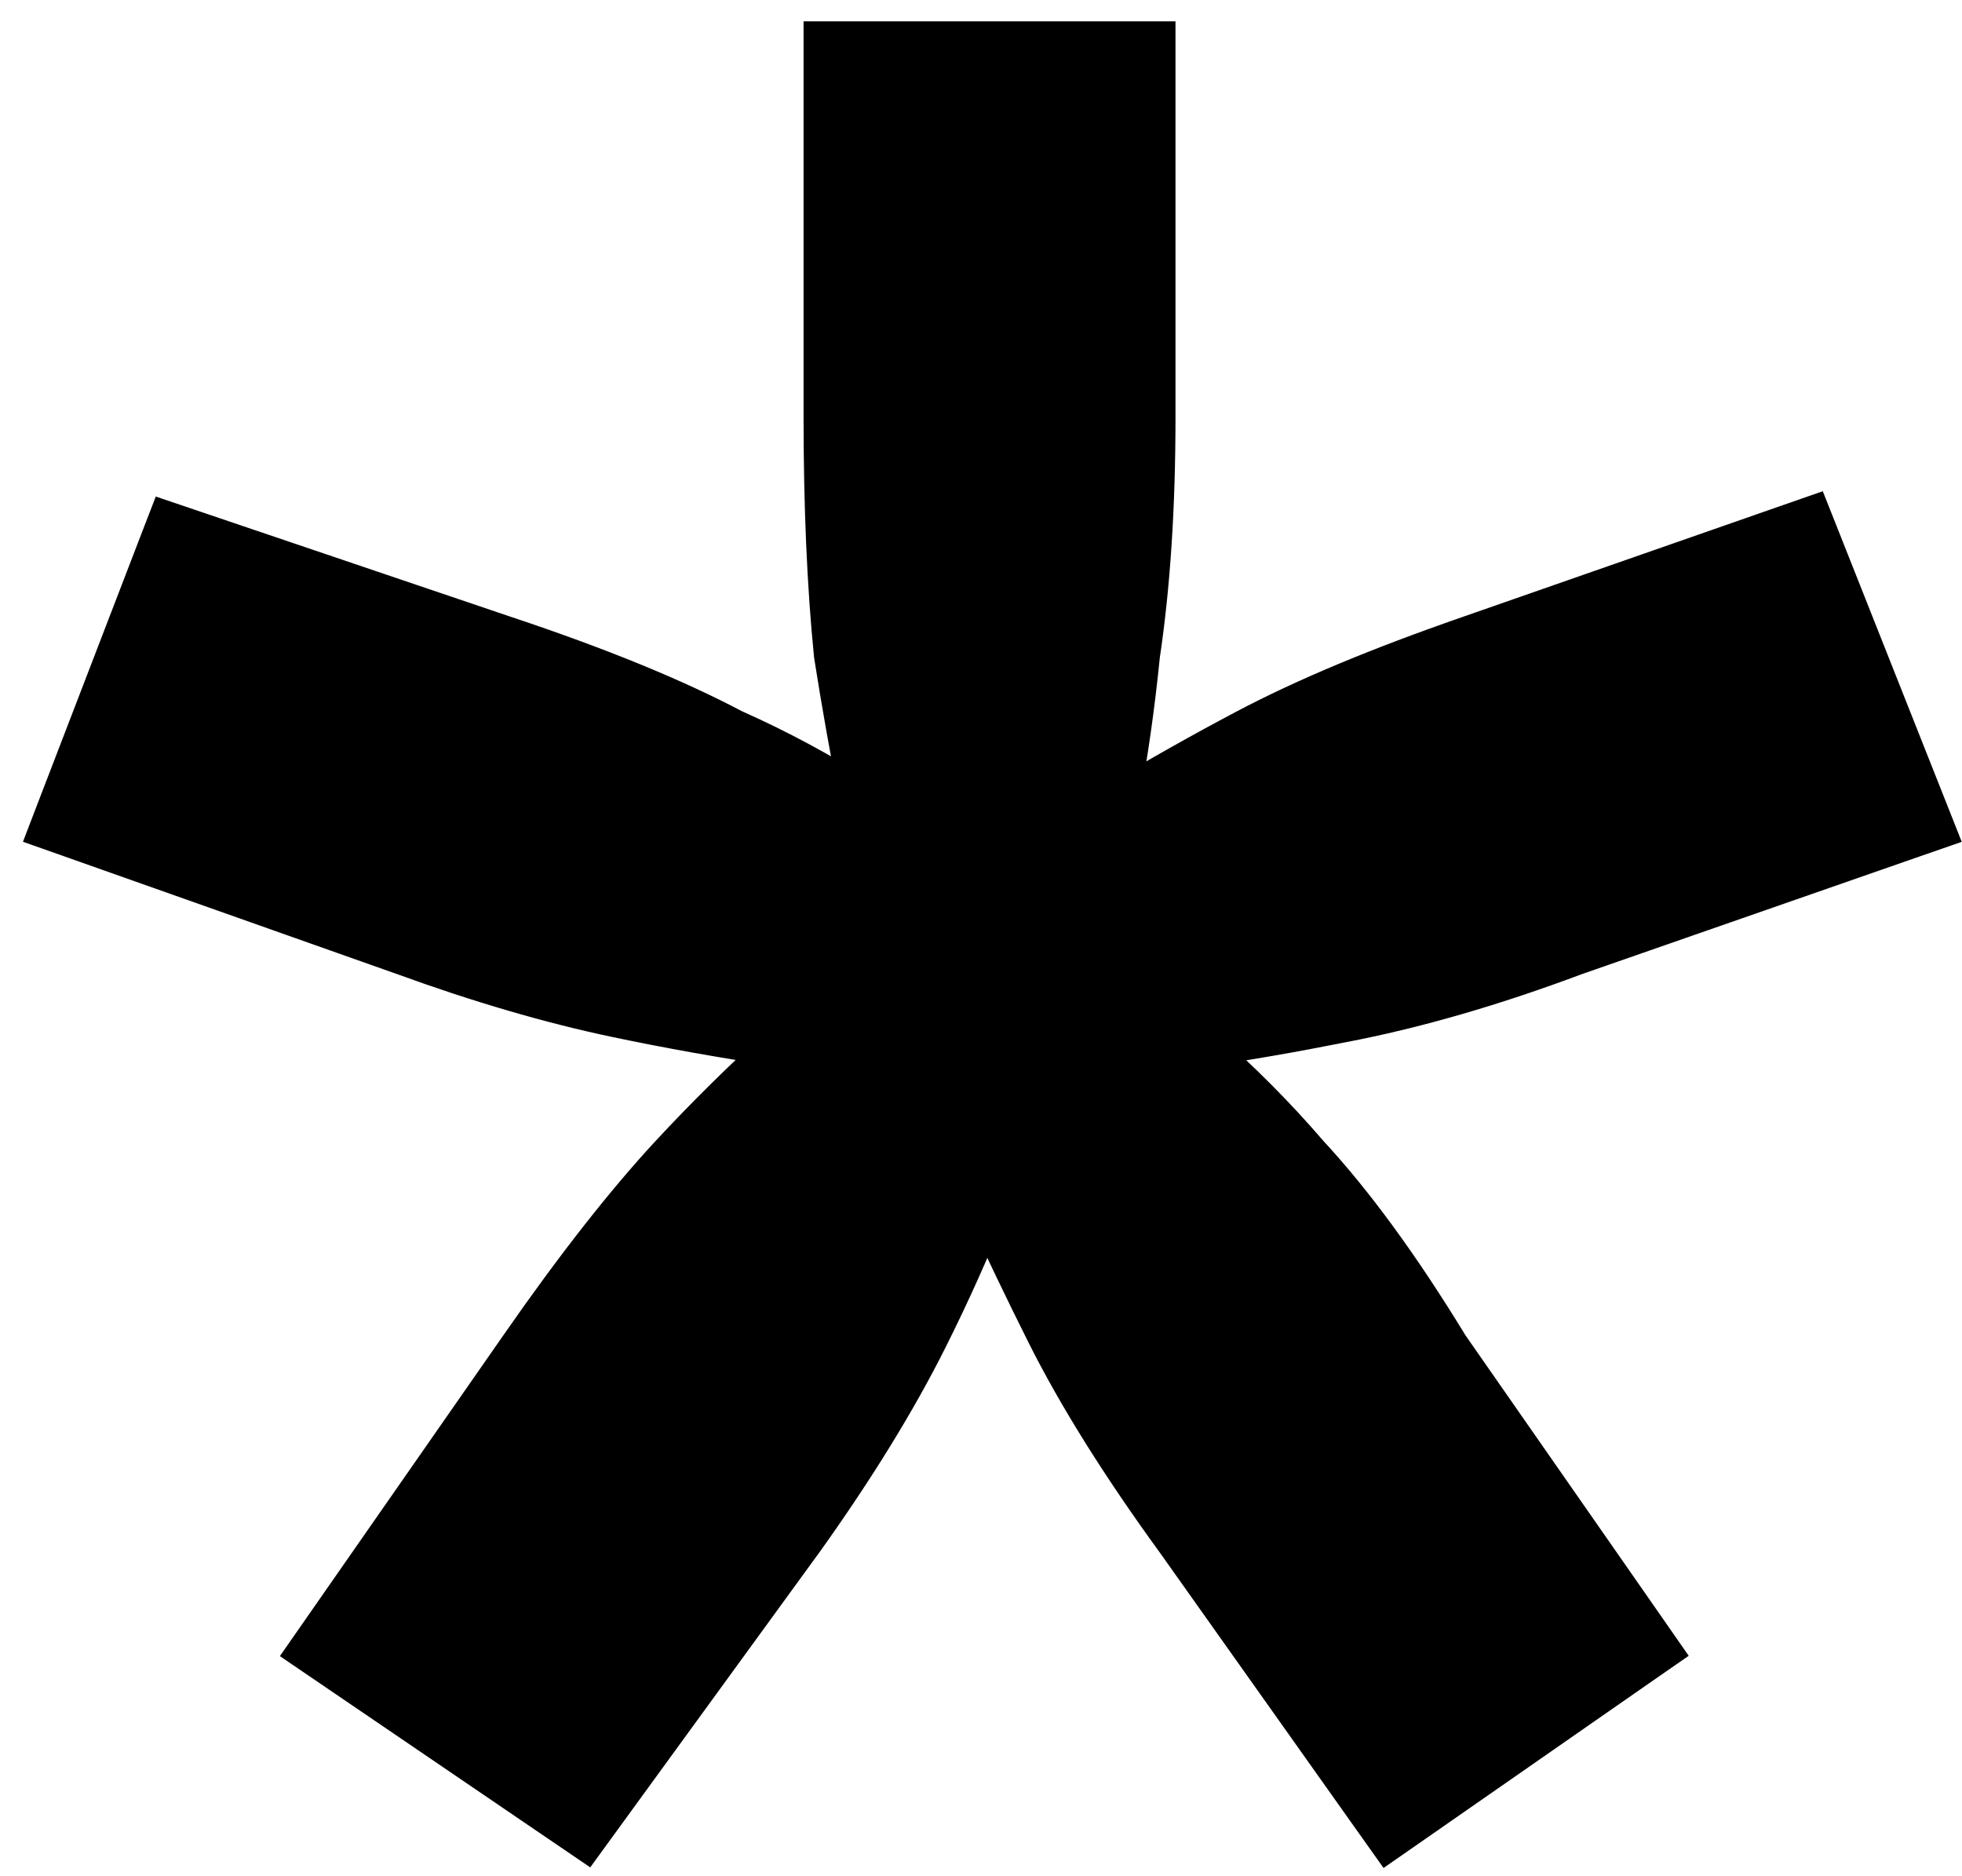 <svg width="46" height="44" viewBox="0 0 46 44" fill="none" xmlns="http://www.w3.org/2000/svg">
<path d="M18.341 24.522C17.431 25.35 16.568 26.203 15.753 27.08C14.692 28.223 13.517 29.723 12.229 31.574C12.229 31.574 12.229 31.574 12.229 31.575L7.55 38.294L7.261 38.709L7.678 38.993L13.318 42.833L13.719 43.106L14.004 42.714L18.804 36.114L18.807 36.111C20.018 34.415 20.993 32.832 21.727 31.364C22.255 30.308 22.72 29.273 23.121 28.256C23.557 29.212 24.035 30.207 24.553 31.244C25.288 32.714 26.304 34.337 27.594 36.112C27.594 36.112 27.595 36.113 27.596 36.114L32.272 42.709L32.559 43.113L32.965 42.831L38.485 38.99L38.896 38.705L38.61 38.294L33.939 31.587C32.813 29.739 31.718 28.236 30.653 27.087C29.899 26.208 29.051 25.356 28.109 24.529C29.161 24.379 30.277 24.186 31.456 23.951C33.166 23.625 34.991 23.097 36.93 22.37L44.844 19.612L45.337 19.441L45.145 18.956L42.625 12.596L42.448 12.15L41.995 12.308L34.436 14.947C34.436 14.948 34.436 14.948 34.436 14.948C32.341 15.673 30.596 16.402 29.206 17.138C28.182 17.68 27.18 18.245 26.201 18.832C26.411 17.719 26.576 16.562 26.696 15.362C26.939 13.735 27.06 11.873 27.06 9.78V1.5V1H26.56H19.84H19.34V1.5V9.78C19.34 11.872 19.42 13.729 19.582 15.35L19.584 15.364L19.586 15.378C19.763 16.501 19.962 17.624 20.183 18.747C19.245 18.143 18.243 17.604 17.179 17.13C15.788 16.395 14.006 15.668 11.839 14.946C11.839 14.946 11.838 14.946 11.838 14.946L4.4 12.426L3.946 12.272L3.773 12.72L1.373 18.96L1.189 19.44L1.673 19.611L9.469 22.37C9.47 22.37 9.47 22.37 9.471 22.371C11.248 23.017 12.91 23.504 14.457 23.829C15.677 24.086 16.971 24.317 18.341 24.522Z" fill="black" stroke="black"/>
</svg>
